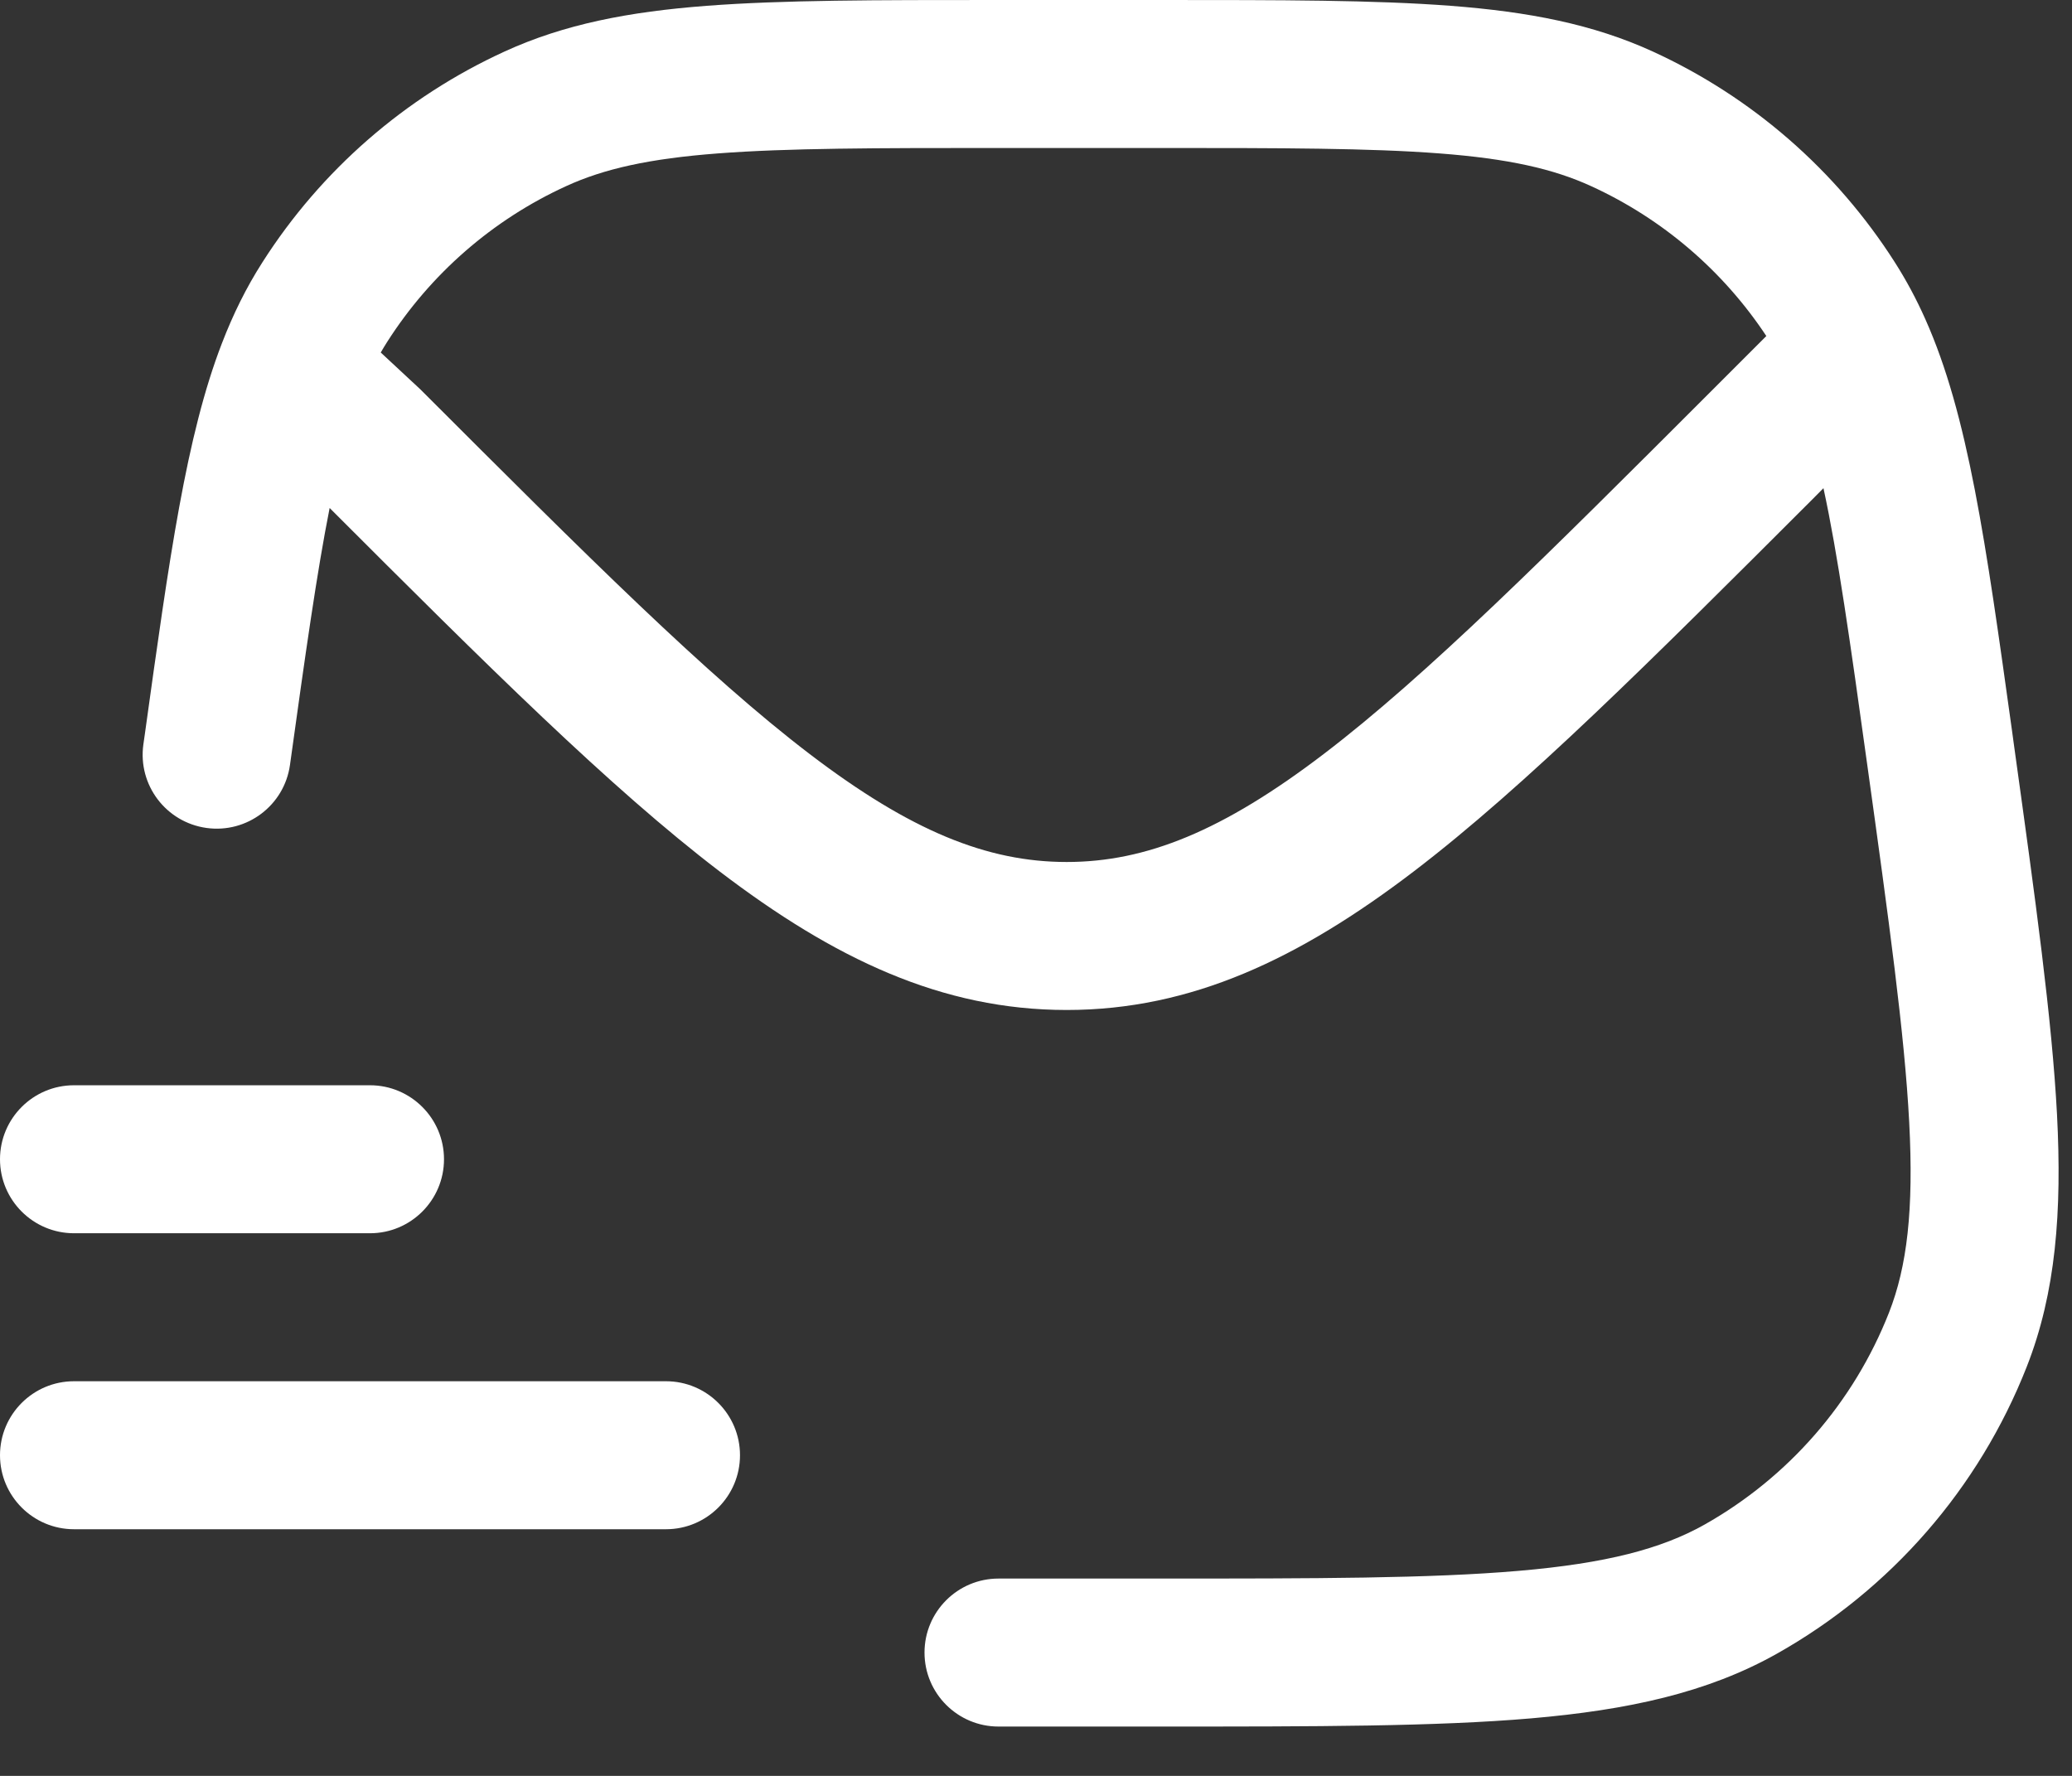 <svg width="21" height="18" viewBox="0 0 21 18" fill="none" xmlns="http://www.w3.org/2000/svg">
<rect x="0" y="0" width="21" height="18" fill="#333333" stroke="none"/>
<path fill-rule="evenodd" clip-rule="evenodd" d="M14.703 0.059C13.933 -7.3798e-06 12.983 -4.10236e-06 11.775 6.99732e-08H10.089C8.881 -4.10235e-06 7.931 -7.49901e-06 7.161 0.059C6.375 0.119 5.72 0.244 5.112 0.523C4.106 0.984 3.255 1.725 2.66 2.658C2.496 2.914 2.362 3.186 2.249 3.48C1.888 4.415 1.717 5.649 1.469 7.434L1.453 7.546C1.396 7.957 1.683 8.335 2.093 8.392C2.503 8.449 2.882 8.163 2.939 7.753C3.096 6.622 3.213 5.793 3.341 5.149C4.93 6.738 6.183 7.985 7.294 8.833C8.453 9.717 9.545 10.237 10.811 10.237C12.076 10.237 13.169 9.717 14.328 8.833C15.46 7.969 16.739 6.69 18.372 5.058L18.481 4.948C18.626 5.616 18.751 6.498 18.925 7.753C19.145 9.336 19.303 10.476 19.35 11.374C19.397 12.265 19.328 12.839 19.145 13.305C18.787 14.215 18.126 14.974 17.274 15.454C16.838 15.699 16.278 15.846 15.39 15.922C14.494 15.999 13.343 16 11.744 16H10.12C9.706 16 9.37 16.336 9.37 16.75C9.37 17.164 9.706 17.5 10.12 17.5H11.78C13.335 17.5 14.55 17.5 15.518 17.417C16.5 17.332 17.305 17.158 18.01 16.761C19.163 16.112 20.057 15.085 20.541 13.854C20.837 13.101 20.899 12.28 20.848 11.296C20.797 10.326 20.63 9.122 20.416 7.582L20.392 7.406C20.125 5.489 19.947 4.205 19.513 3.234C19.423 3.032 19.321 2.841 19.204 2.658C18.609 1.725 17.758 0.984 16.753 0.523C16.144 0.244 15.489 0.119 14.703 0.059ZM3.859 3.573C3.88 3.536 3.902 3.5 3.925 3.464C4.365 2.775 4.994 2.227 5.737 1.887C6.12 1.711 6.579 1.608 7.276 1.555C7.982 1.501 8.874 1.5 10.12 1.5H11.744C12.99 1.5 13.883 1.501 14.589 1.555C15.285 1.608 15.744 1.711 16.127 1.887C16.85 2.218 17.464 2.744 17.902 3.406L17.352 3.956C15.67 5.638 14.461 6.845 13.418 7.641C12.393 8.423 11.616 8.737 10.811 8.737C10.005 8.737 9.229 8.423 8.204 7.641C7.161 6.845 5.952 5.638 4.27 3.956L4.261 3.947L3.859 3.573Z" fill="white"/>
<path d="M0.75 11C0.336 11 0 11.336 0 11.75C0 12.164 0.336 12.5 0.75 12.5H3.75C4.164 12.5 4.5 12.164 4.5 11.75C4.5 11.336 4.164 11 3.75 11H0.75Z" fill="white"/>
<path d="M0.75 14C0.336 14 0 14.336 0 14.75C0 15.164 0.336 15.5 0.75 15.5H6.75C7.164 15.5 7.5 15.164 7.5 14.75C7.5 14.336 7.164 14 6.75 14H0.75Z" fill="white"/>
</svg>
